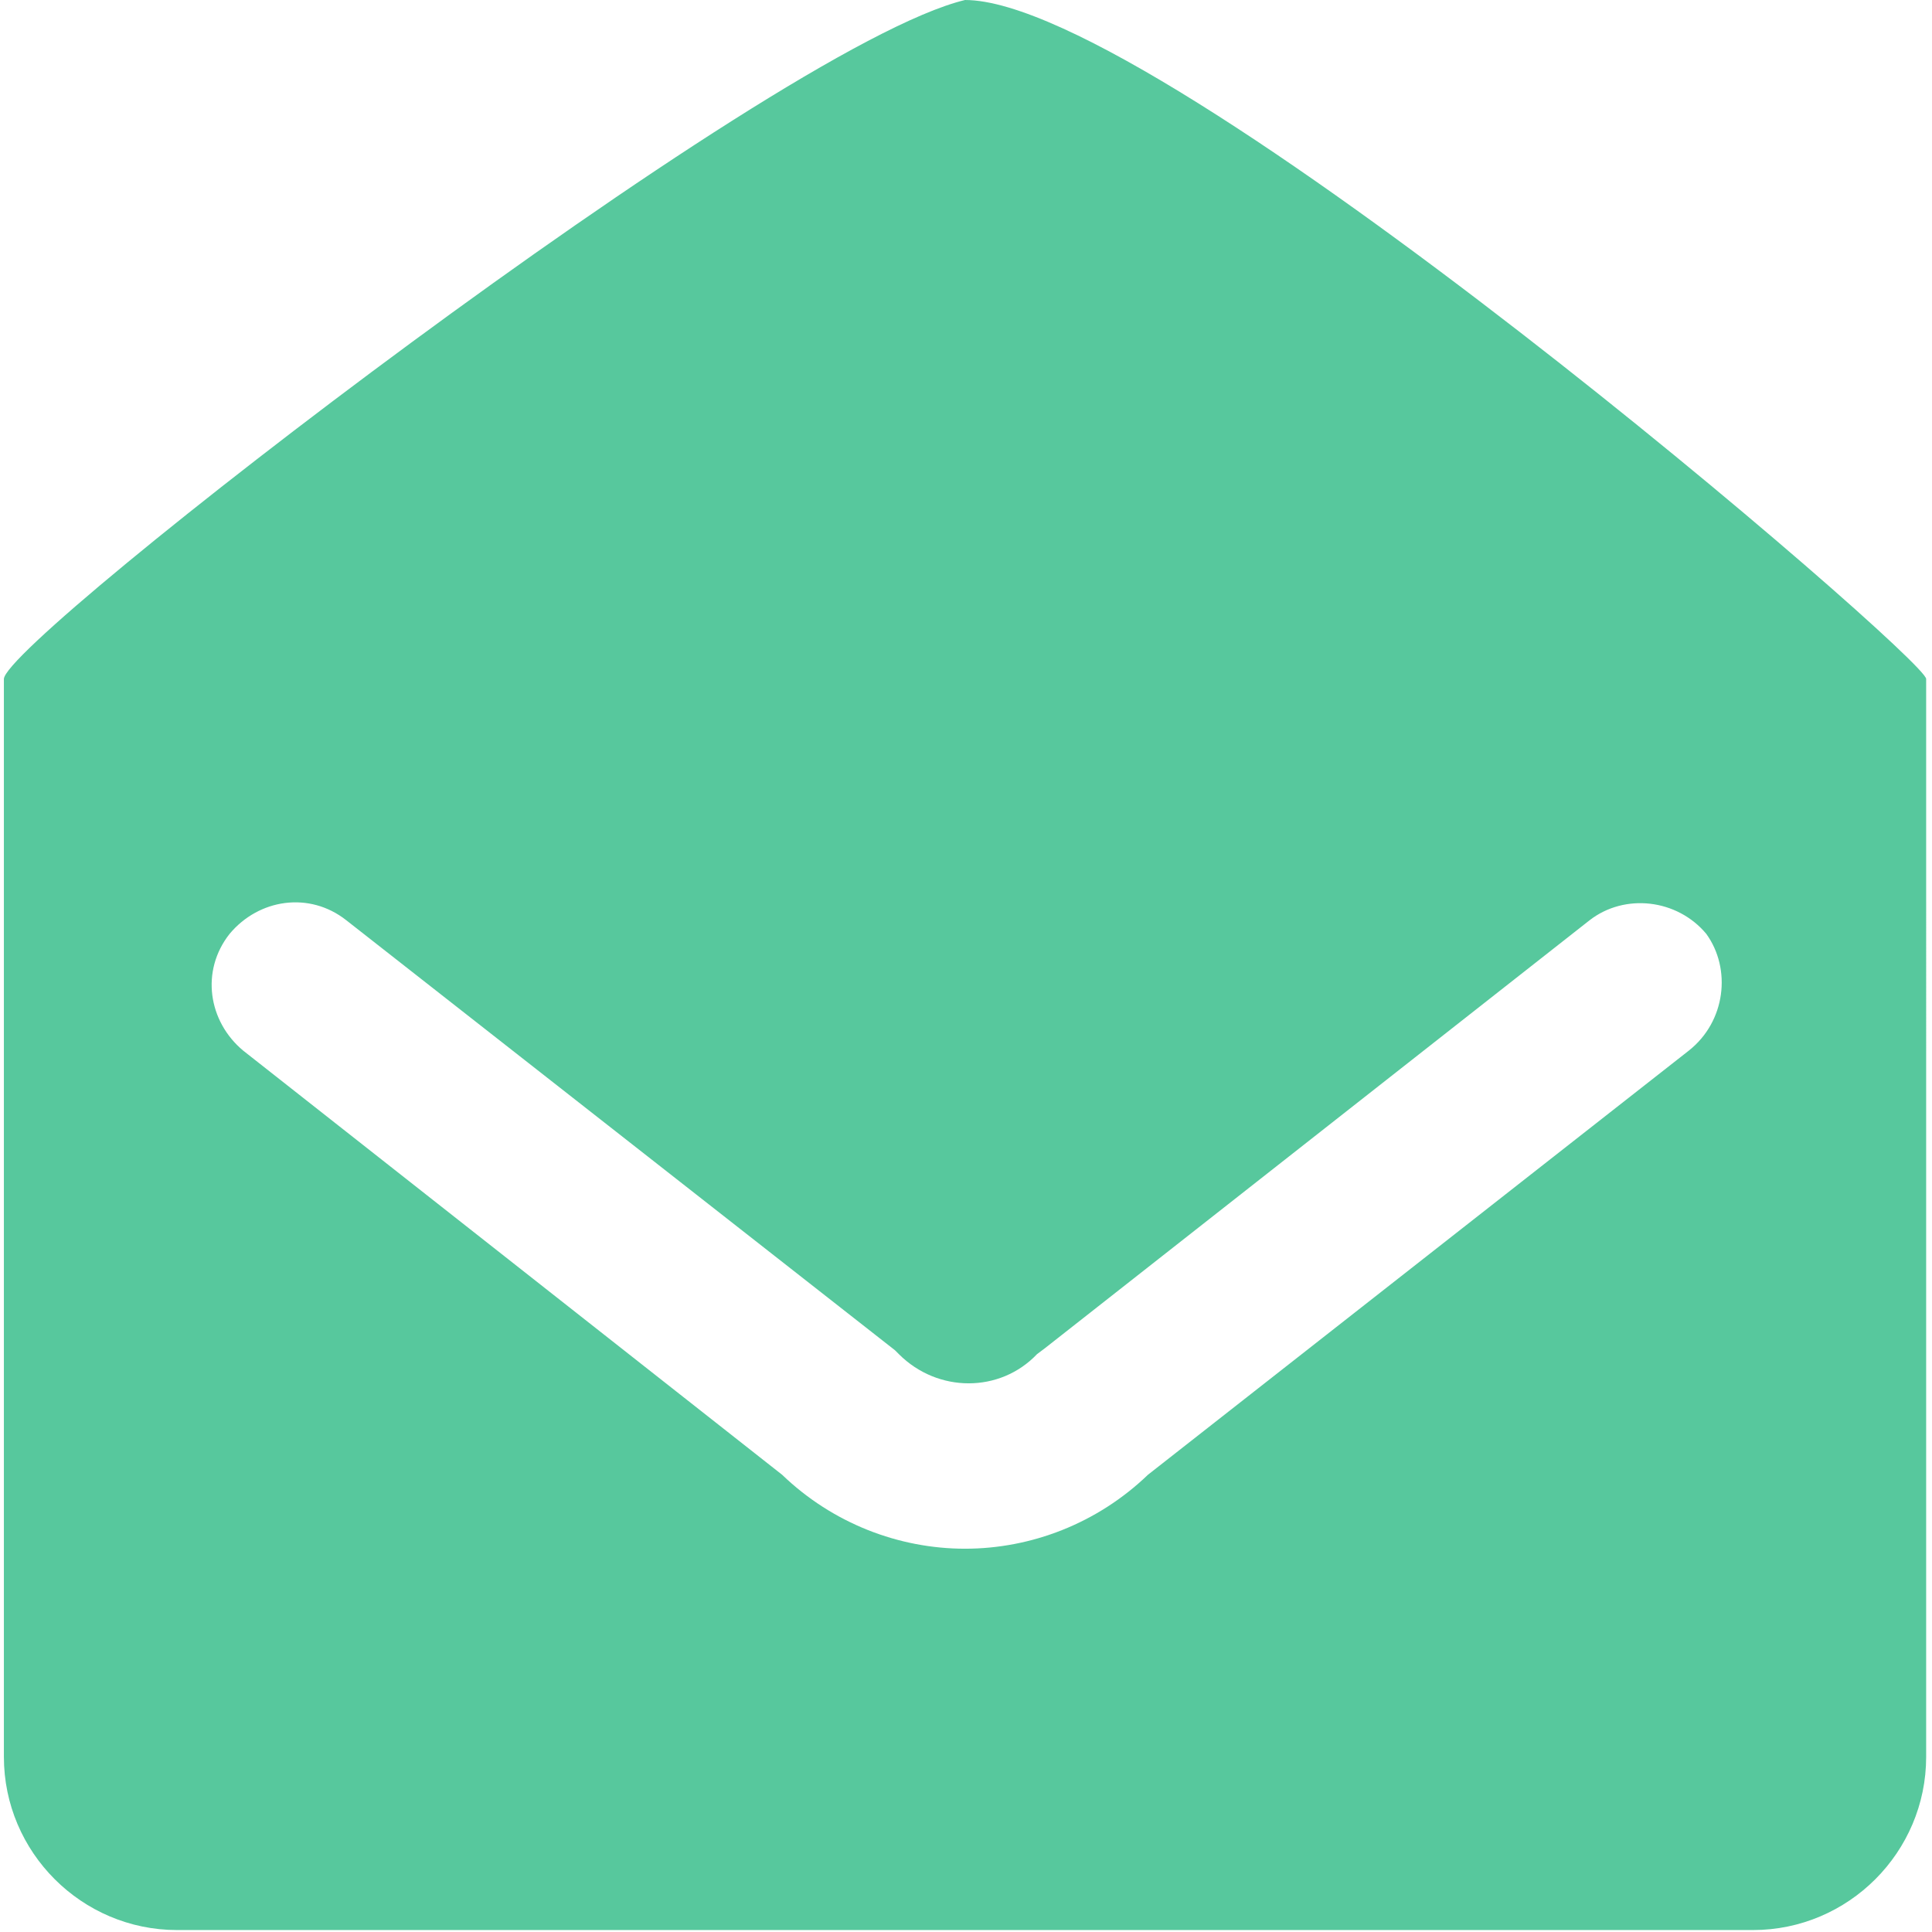 <?xml version="1.0" standalone="no"?><!DOCTYPE svg PUBLIC "-//W3C//DTD SVG 1.1//EN" "http://www.w3.org/Graphics/SVG/1.1/DTD/svg11.dtd"><svg t="1575985793900" class="icon" viewBox="0 0 1024 1024" version="1.1" xmlns="http://www.w3.org/2000/svg" p-id="1528" xmlns:xlink="http://www.w3.org/1999/xlink" width="200" height="200"><defs><style type="text/css"></style></defs><path d="M511.484 0C408.363 24.749 2.062 339.271 2.062 359.895v571.295c0 50.53 41.249 91.778 91.778 91.778h835.287c50.53 0 91.778-41.249 91.778-91.778V359.895C1021.938 349.583 615.637 0 511.484 0z m383.613 556.858L608.419 781.664c-26.812 25.78-61.873 39.186-96.935 39.186-35.061 0-70.123-13.406-96.935-39.186L128.902 556.858c-18.562-15.468-22.687-42.28-7.219-61.873 15.468-18.562 42.28-22.687 61.873-7.219l290.804 227.899 2.062 2.062c20.624 20.624 53.623 20.624 73.217 0l4.125-3.094 288.741-226.868c18.562-14.437 46.405-11.343 61.873 7.219 13.406 18.562 10.312 46.405-9.281 61.873z" fill="#57c89d" p-id="1529"></path></svg>